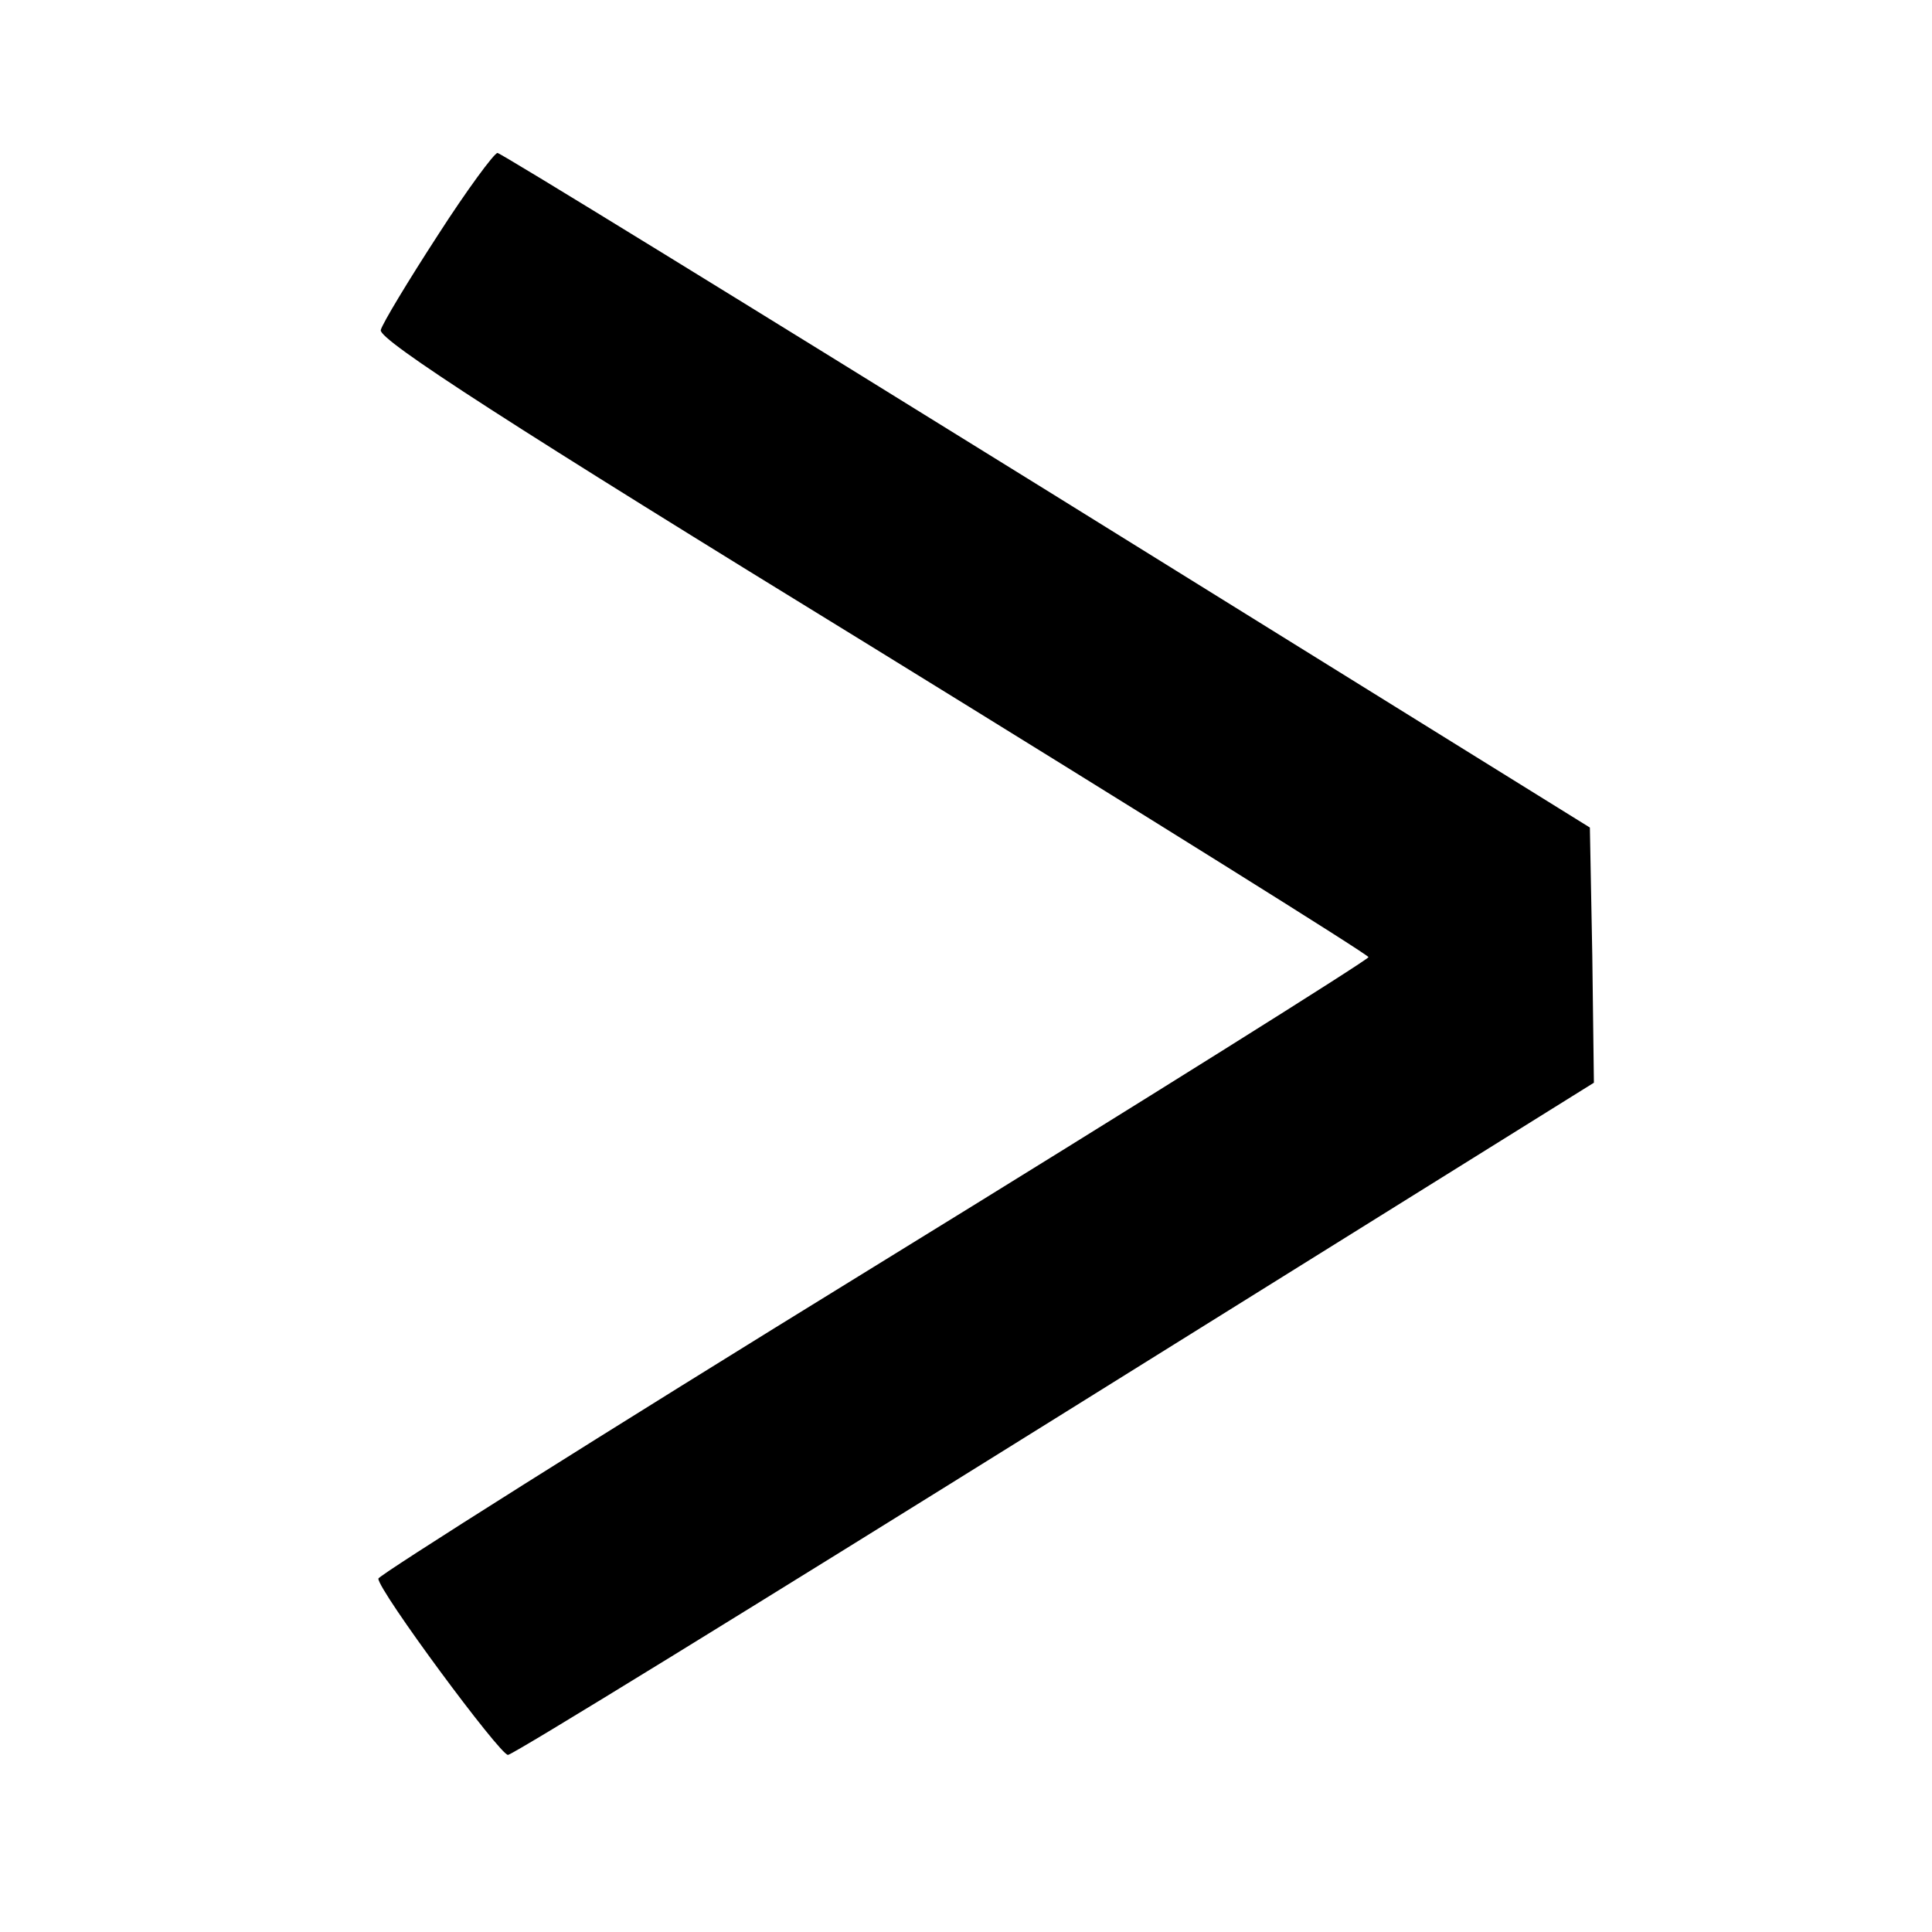 <?xml version="1.0" standalone="no"?>
<!DOCTYPE svg PUBLIC "-//W3C//DTD SVG 20010904//EN"
 "http://www.w3.org/TR/2001/REC-SVG-20010904/DTD/svg10.dtd">
<svg version="1.0" xmlns="http://www.w3.org/2000/svg"
 width="240pt" height="240pt" viewBox="0 0 240 240"
 preserveAspectRatio="xMidYMid meet">

<g transform="translate(0,240) scale(0.1,-0.1)"
fill="#000000" stroke="none">
<path d="M544 2108 c-37 -57 -69 -110 -71 -118 -3 -12 163 -119 611 -394 339
-209 616 -382 616 -385 0 -3 -277 -177 -615 -385 -338 -208 -615 -383 -615
-387 0 -15 151 -219 161 -219 6 0 311 188 680 418 l669 417 -2 158 -3 159
-675 419 c-371 230 -678 419 -682 419 -4 0 -38 -46 -74 -102z"/>
</g>
</svg>
